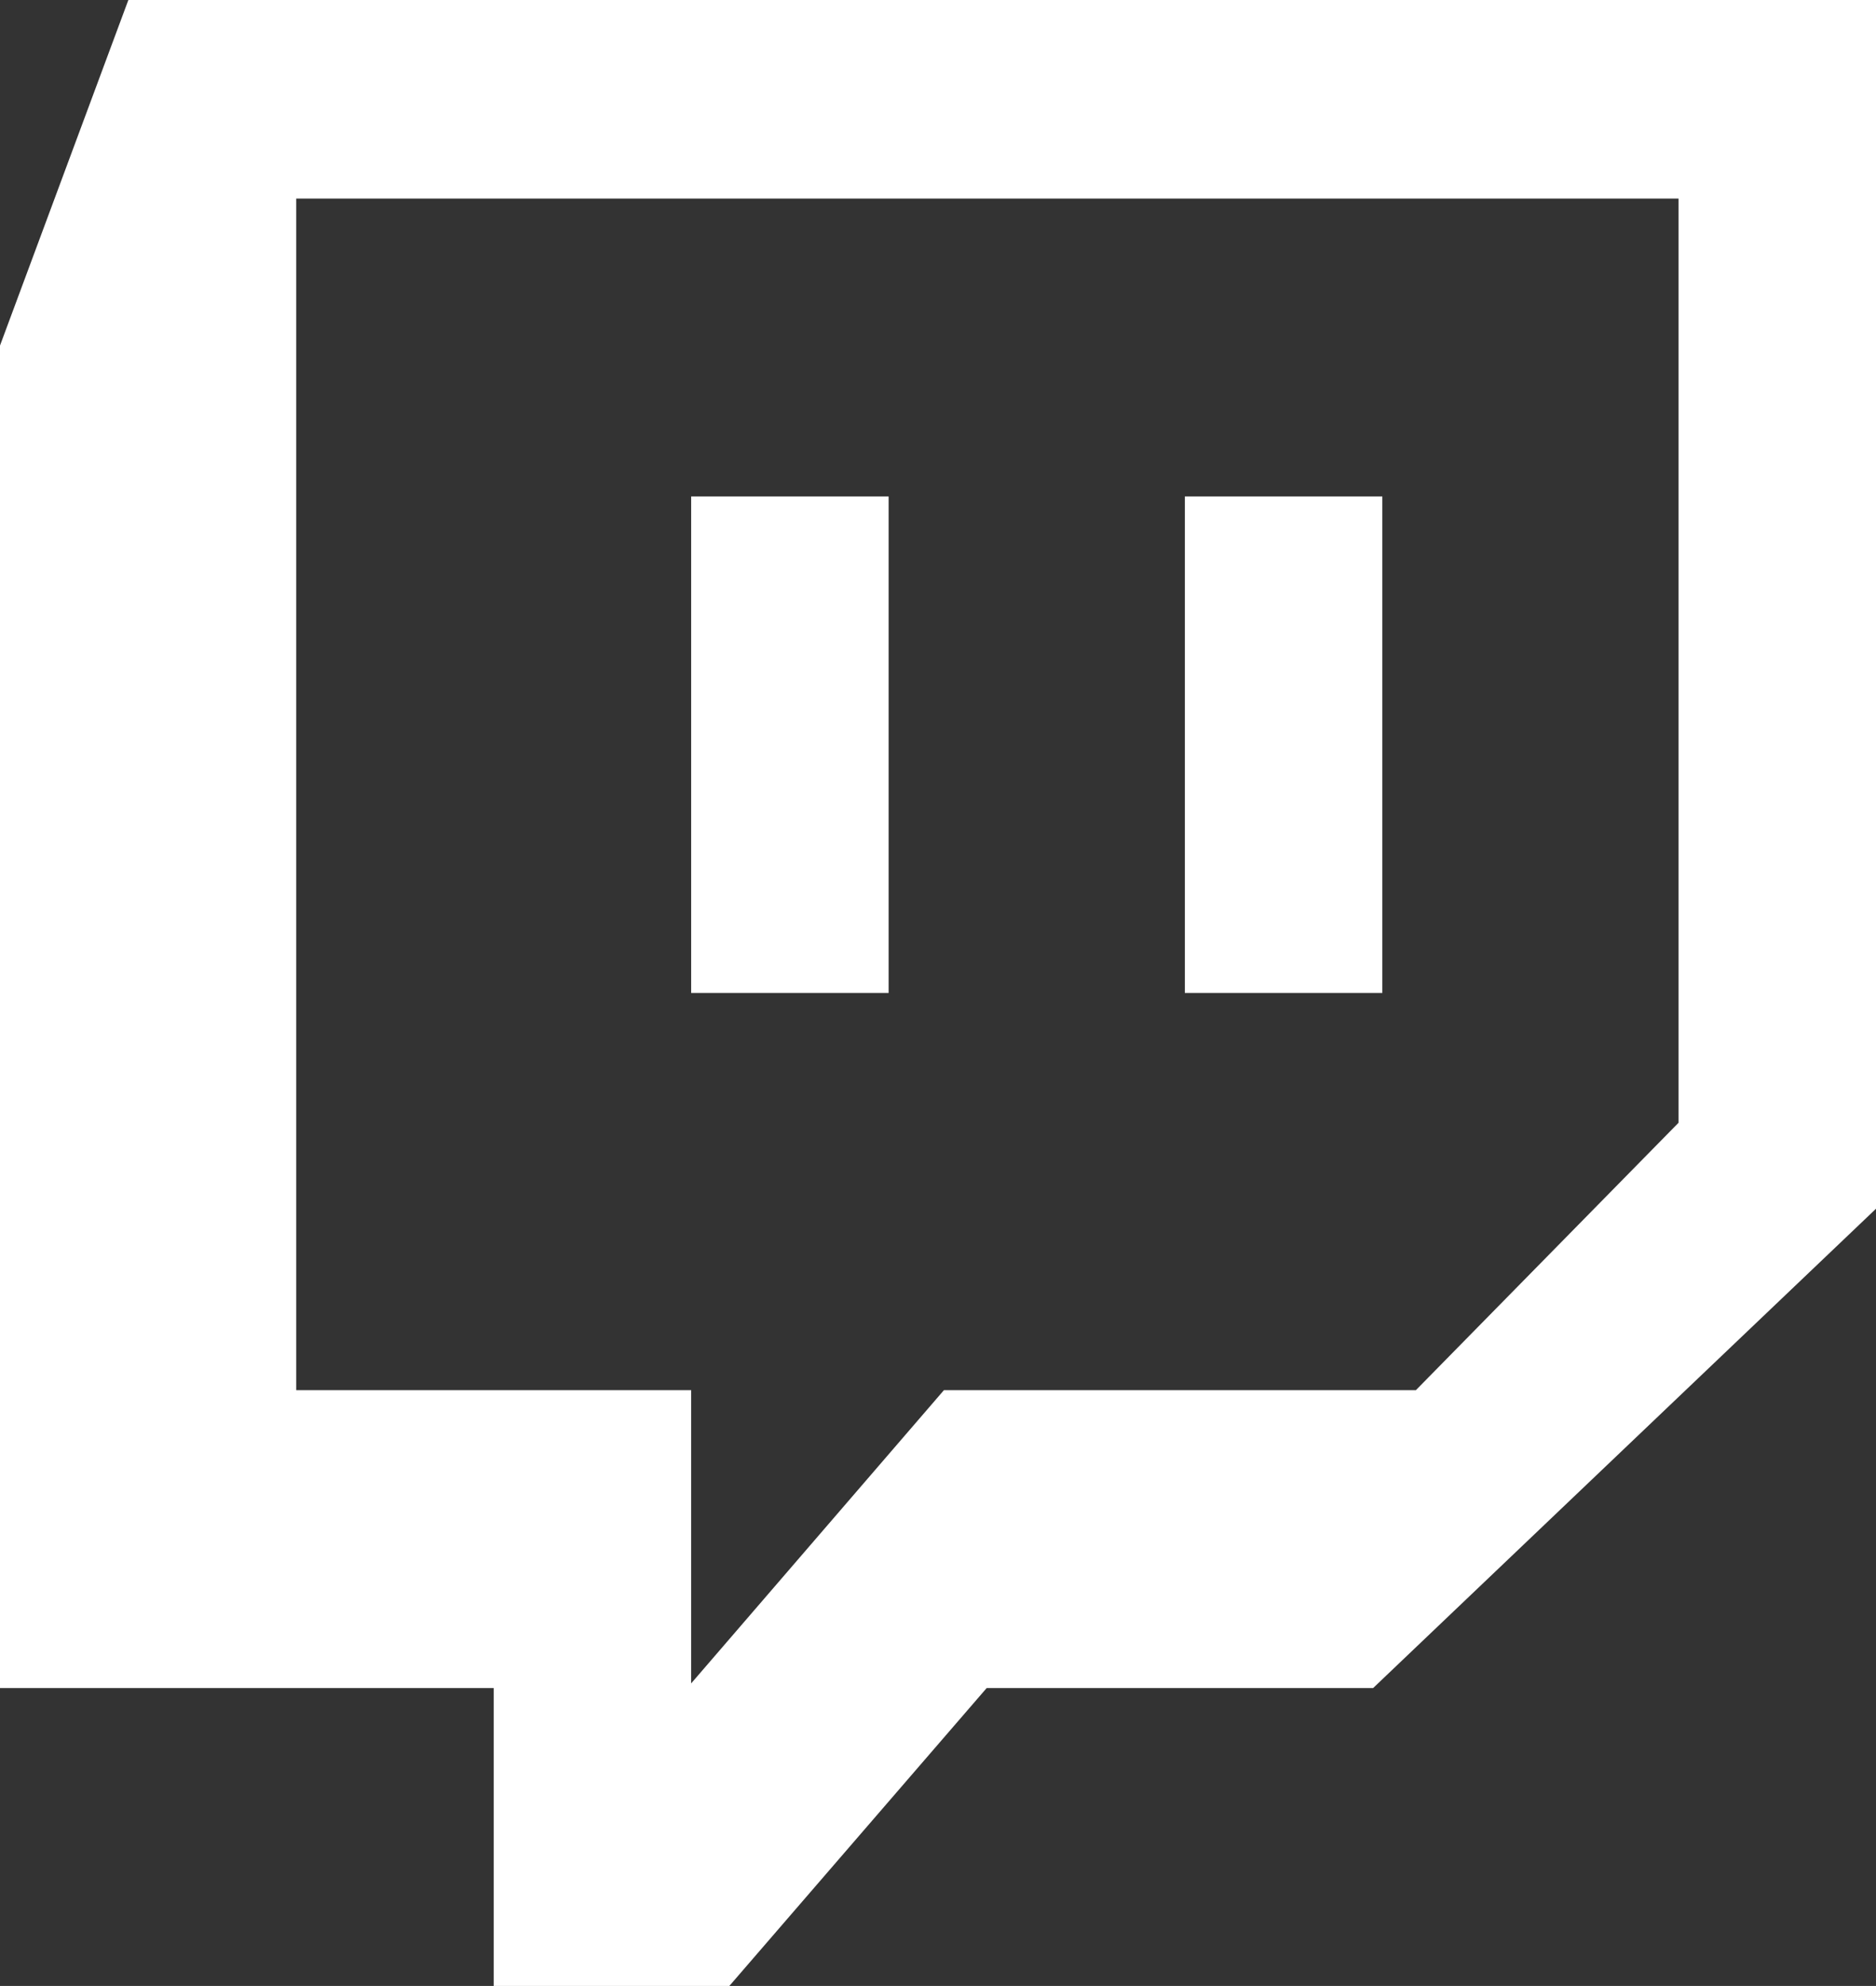 <svg width="69" height="73" viewBox="0 0 69 73" fill="none" xmlns="http://www.w3.org/2000/svg">
<rect x="0" y="0" width="69" height="73" fill="#333333" stroke="none"/>
<g clip-path="url(#clip0_195_34)">
<path fill-rule="evenodd" clip-rule="evenodd" d="M43.579 36.5H50.842V18.25H43.579V36.5ZM25.421 36.5H32.684V18.25H25.421V36.5ZM61.737 41.271V7.3H10.895V51.1H25.421V61.879L34.718 51.1H52.077L61.737 41.271ZM50.504 62.05H36.29L26.826 73H18.158V62.05H0V12.702L4.721 0H69V44.431L50.504 62.05Z" fill="white"/>
</g>
<defs>
<clipPath id="clip0_195_34">
<rect width="69" height="73" fill="white"/>
</clipPath>
</defs>
</svg>
